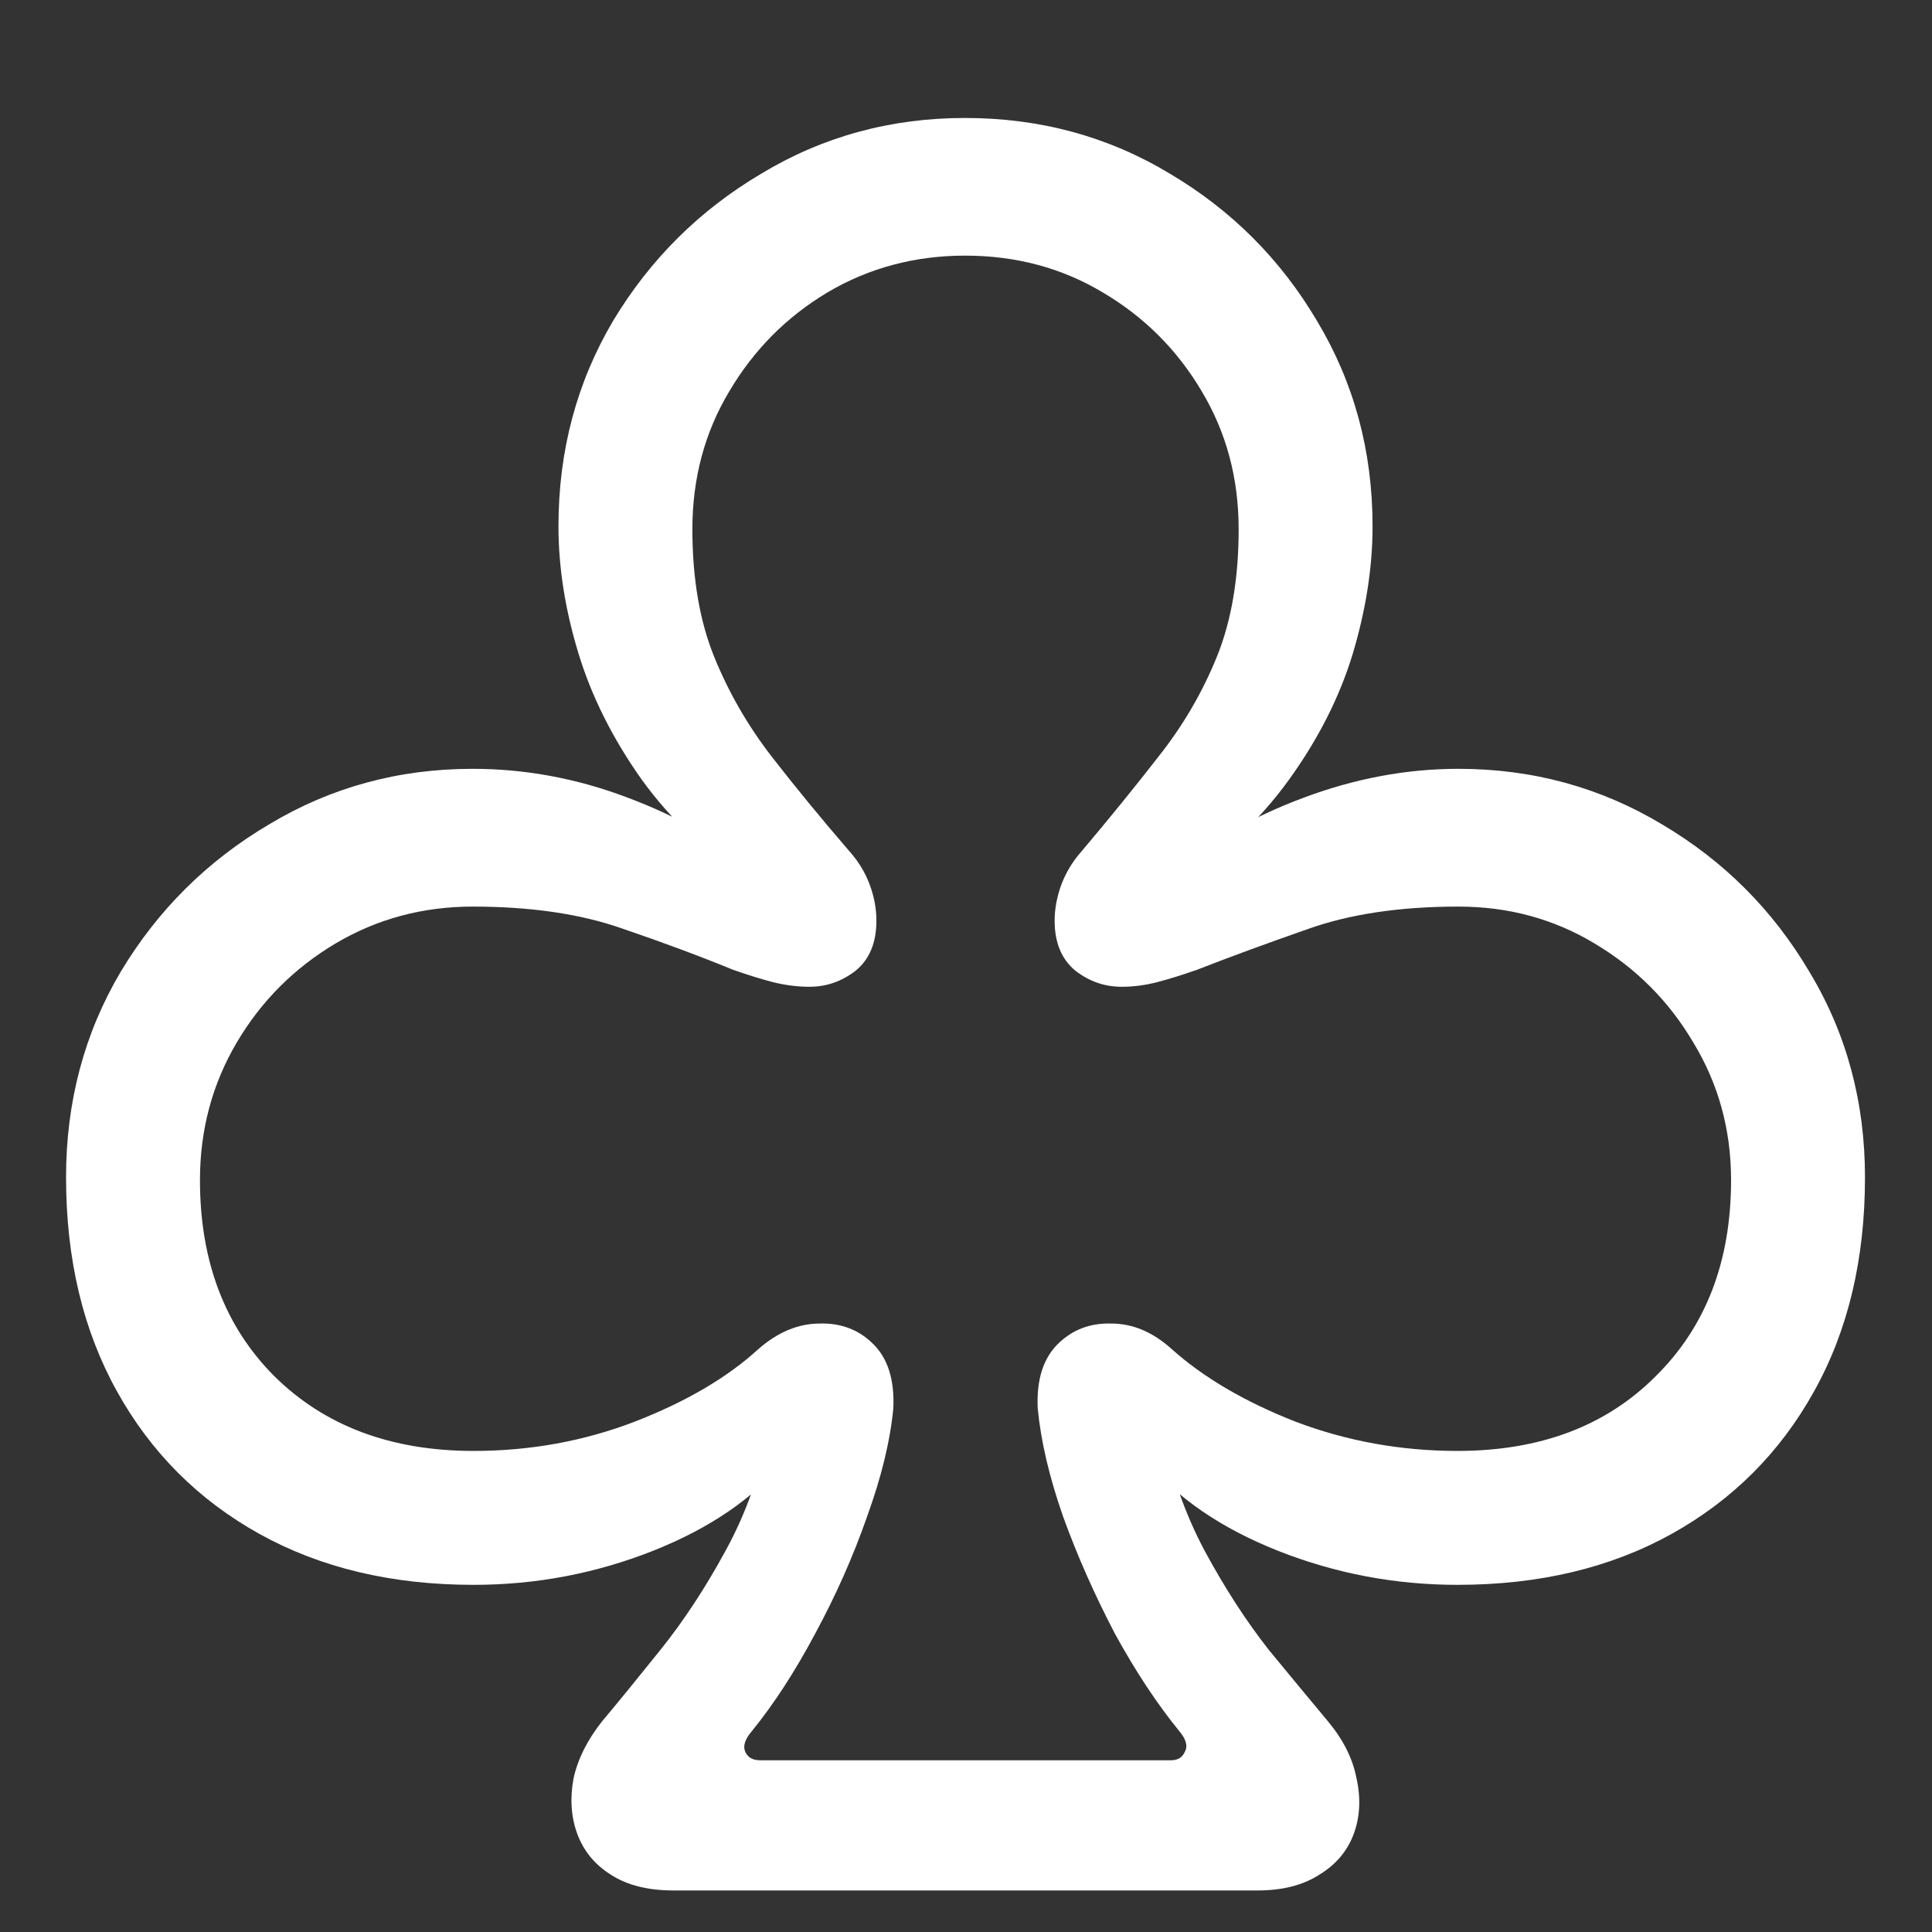 <svg width="16" height="16" viewBox="0 0 16 16" fill="none" xmlns="http://www.w3.org/2000/svg">
<rect x="0" y="0" width="16" height="16" fill="#333333" stroke="none"/>
<path d="M0.547 9.75C0.547 10.427 0.688 11.018 0.969 11.523C1.25 12.029 1.643 12.422 2.148 12.703C2.654 12.984 3.245 13.125 3.922 13.125C4.438 13.125 4.932 13.031 5.406 12.844C5.88 12.656 6.245 12.406 6.5 12.094L6.375 11.805C6.302 12.185 6.18 12.531 6.008 12.844C5.841 13.151 5.661 13.425 5.469 13.664C5.281 13.898 5.12 14.096 4.984 14.258C4.865 14.409 4.786 14.565 4.75 14.727C4.719 14.893 4.729 15.047 4.781 15.188C4.833 15.328 4.924 15.44 5.055 15.523C5.19 15.612 5.365 15.656 5.578 15.656H10.414C10.622 15.656 10.794 15.612 10.93 15.523C11.065 15.44 11.159 15.328 11.211 15.188C11.263 15.047 11.271 14.893 11.234 14.727C11.203 14.565 11.125 14.409 11 14.258C10.865 14.096 10.7 13.898 10.508 13.664C10.32 13.425 10.143 13.151 9.977 12.844C9.81 12.531 9.69 12.185 9.617 11.805L9.492 12.094C9.747 12.406 10.112 12.656 10.586 12.844C11.06 13.031 11.555 13.125 12.07 13.125C12.747 13.125 13.338 12.984 13.844 12.703C14.349 12.422 14.742 12.029 15.023 11.523C15.305 11.018 15.445 10.427 15.445 9.75C15.445 9.125 15.292 8.557 14.984 8.047C14.682 7.536 14.276 7.13 13.766 6.828C13.255 6.521 12.693 6.367 12.078 6.367C11.646 6.367 11.216 6.448 10.789 6.609C10.367 6.766 9.982 6.987 9.633 7.273L9.719 7.352C10.115 7.091 10.432 6.794 10.672 6.461C10.917 6.122 11.094 5.773 11.203 5.414C11.312 5.049 11.367 4.698 11.367 4.359C11.367 3.734 11.213 3.167 10.906 2.656C10.604 2.146 10.198 1.74 9.688 1.438C9.177 1.13 8.612 0.977 7.992 0.977C7.378 0.977 6.815 1.13 6.305 1.438C5.794 1.74 5.385 2.146 5.078 2.656C4.776 3.167 4.625 3.734 4.625 4.359C4.625 4.698 4.68 5.047 4.789 5.406C4.898 5.766 5.073 6.115 5.312 6.453C5.552 6.786 5.867 7.086 6.258 7.352L6.328 7.25C5.99 6.974 5.609 6.758 5.188 6.602C4.771 6.445 4.346 6.367 3.914 6.367C3.299 6.367 2.737 6.521 2.227 6.828C1.716 7.13 1.307 7.536 1 8.047C0.698 8.557 0.547 9.125 0.547 9.75ZM1.656 9.773C1.656 9.357 1.758 8.977 1.961 8.633C2.164 8.289 2.438 8.016 2.781 7.812C3.125 7.609 3.503 7.508 3.914 7.508C4.393 7.508 4.805 7.568 5.148 7.688C5.497 7.807 5.805 7.922 6.07 8.031C6.19 8.073 6.299 8.107 6.398 8.133C6.503 8.159 6.604 8.172 6.703 8.172C6.844 8.172 6.971 8.128 7.086 8.039C7.201 7.945 7.258 7.807 7.258 7.625C7.258 7.526 7.24 7.427 7.203 7.328C7.167 7.229 7.112 7.138 7.039 7.055C6.805 6.784 6.589 6.521 6.391 6.266C6.193 6.01 6.034 5.734 5.914 5.438C5.794 5.141 5.734 4.789 5.734 4.383C5.734 3.961 5.836 3.581 6.039 3.242C6.242 2.898 6.513 2.625 6.852 2.422C7.195 2.219 7.576 2.117 7.992 2.117C8.414 2.117 8.794 2.219 9.133 2.422C9.477 2.625 9.75 2.898 9.953 3.242C10.156 3.581 10.258 3.961 10.258 4.383C10.258 4.789 10.198 5.141 10.078 5.438C9.958 5.734 9.797 6.01 9.594 6.266C9.396 6.521 9.182 6.784 8.953 7.055C8.88 7.138 8.826 7.229 8.789 7.328C8.753 7.427 8.734 7.526 8.734 7.625C8.734 7.807 8.792 7.945 8.906 8.039C9.021 8.128 9.148 8.172 9.289 8.172C9.388 8.172 9.487 8.159 9.586 8.133C9.685 8.107 9.794 8.073 9.914 8.031C10.18 7.927 10.484 7.815 10.828 7.695C11.177 7.57 11.594 7.508 12.078 7.508C12.49 7.508 12.865 7.609 13.203 7.812C13.547 8.016 13.82 8.289 14.023 8.633C14.232 8.977 14.336 9.357 14.336 9.773C14.336 10.445 14.128 10.987 13.711 11.398C13.3 11.81 12.753 12.016 12.07 12.016C11.602 12.016 11.154 11.935 10.727 11.773C10.305 11.607 9.964 11.406 9.703 11.172C9.547 11.031 9.38 10.961 9.203 10.961C9.026 10.956 8.878 11.013 8.758 11.133C8.638 11.253 8.583 11.43 8.594 11.664C8.62 11.935 8.69 12.234 8.805 12.562C8.924 12.891 9.068 13.213 9.234 13.531C9.406 13.844 9.583 14.112 9.766 14.336C9.823 14.404 9.839 14.461 9.812 14.508C9.792 14.555 9.753 14.578 9.695 14.578H6.297C6.234 14.578 6.193 14.555 6.172 14.508C6.151 14.461 6.169 14.404 6.227 14.336C6.409 14.112 6.583 13.844 6.75 13.531C6.922 13.213 7.065 12.891 7.18 12.562C7.299 12.234 7.372 11.935 7.398 11.664C7.409 11.43 7.354 11.253 7.234 11.133C7.115 11.013 6.966 10.956 6.789 10.961C6.612 10.961 6.443 11.031 6.281 11.172C6.026 11.406 5.685 11.607 5.258 11.773C4.836 11.935 4.391 12.016 3.922 12.016C3.24 12.016 2.69 11.81 2.273 11.398C1.862 10.987 1.656 10.445 1.656 9.773Z" fill="white"/>
</svg>
